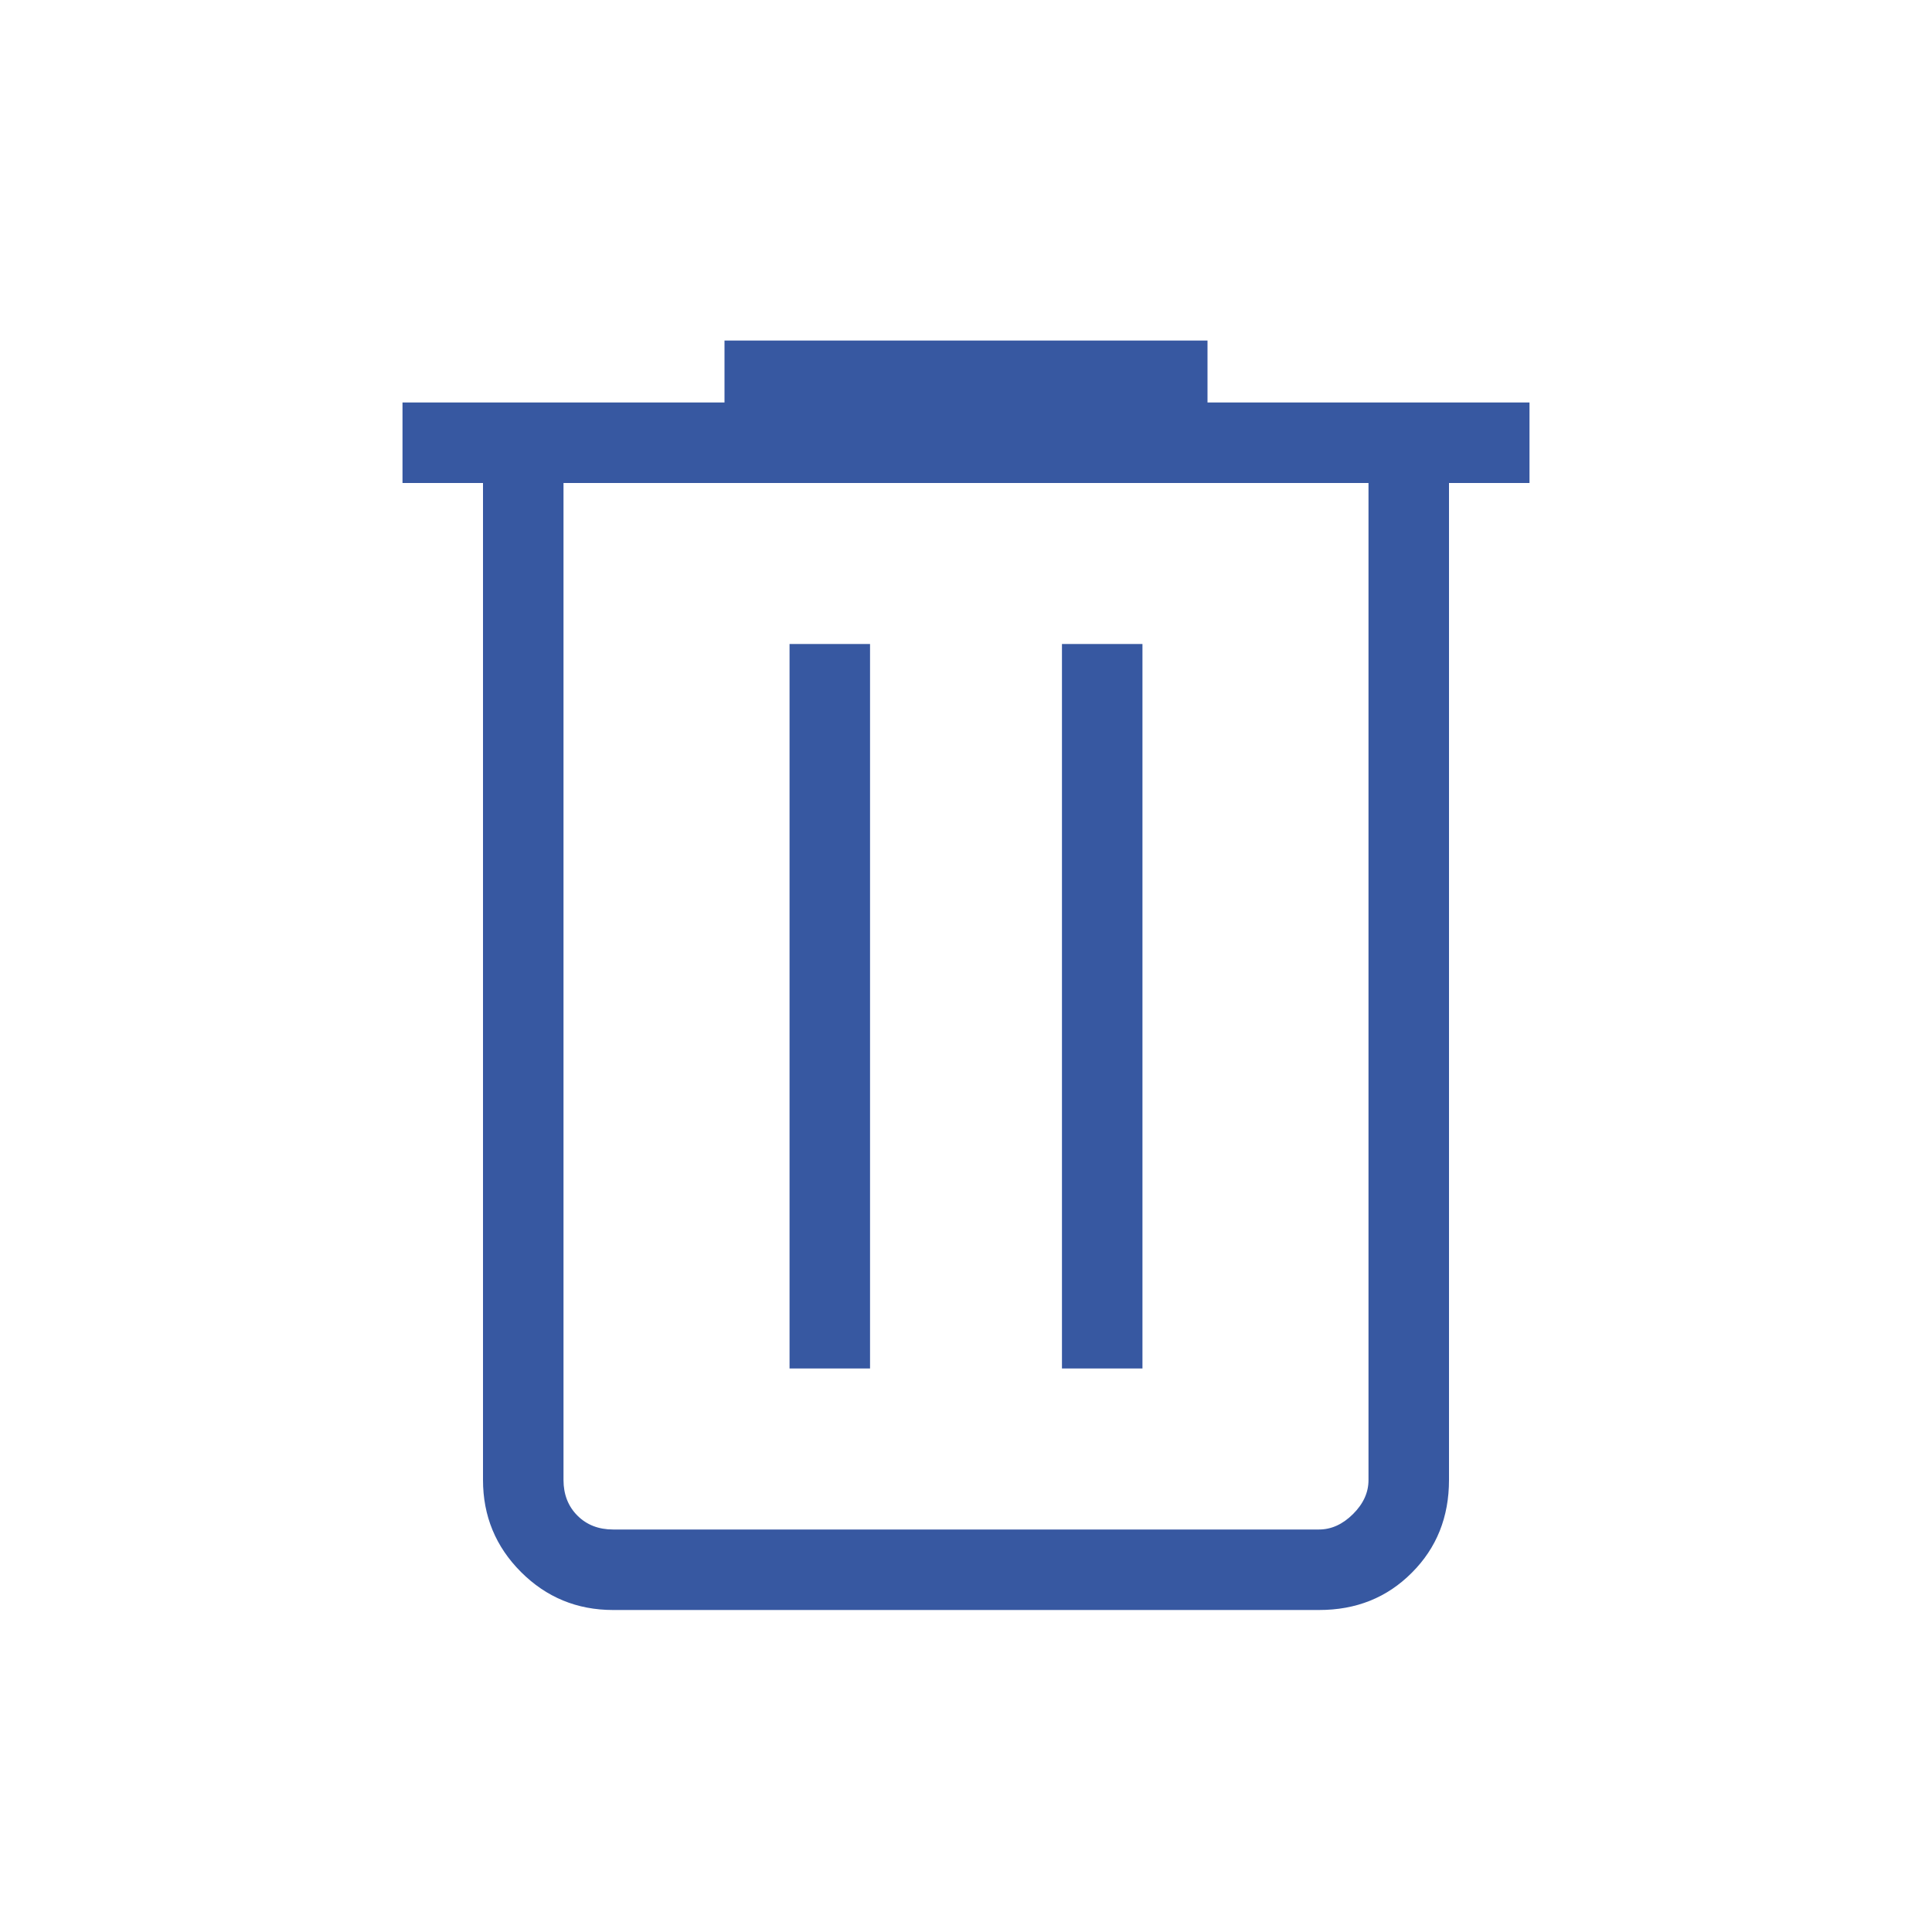 <svg width="30" height="30" viewBox="0 0 30 30" fill="none" xmlns="http://www.w3.org/2000/svg">
<path d="M9.52 25C8.96 25 8.483 24.803 8.09 24.41C7.697 24.017 7.5 23.54 7.5 22.981V7.5H6.25V6.25H11.25V5.288H18.75V6.25H23.75V7.5H22.5V22.981C22.5 23.556 22.308 24.037 21.922 24.422C21.538 24.808 21.057 25.001 20.48 25H9.52ZM21.25 7.5H8.75V22.981C8.75 23.205 8.822 23.39 8.966 23.534C9.11 23.678 9.295 23.75 9.52 23.75H20.481C20.673 23.75 20.849 23.67 21.01 23.51C21.171 23.35 21.251 23.173 21.25 22.98V7.5ZM12.26 21.25H13.51V10H12.26V21.25ZM16.49 21.25H17.74V10H16.49V21.25Z" fill="#3758A1"/>
</svg>
